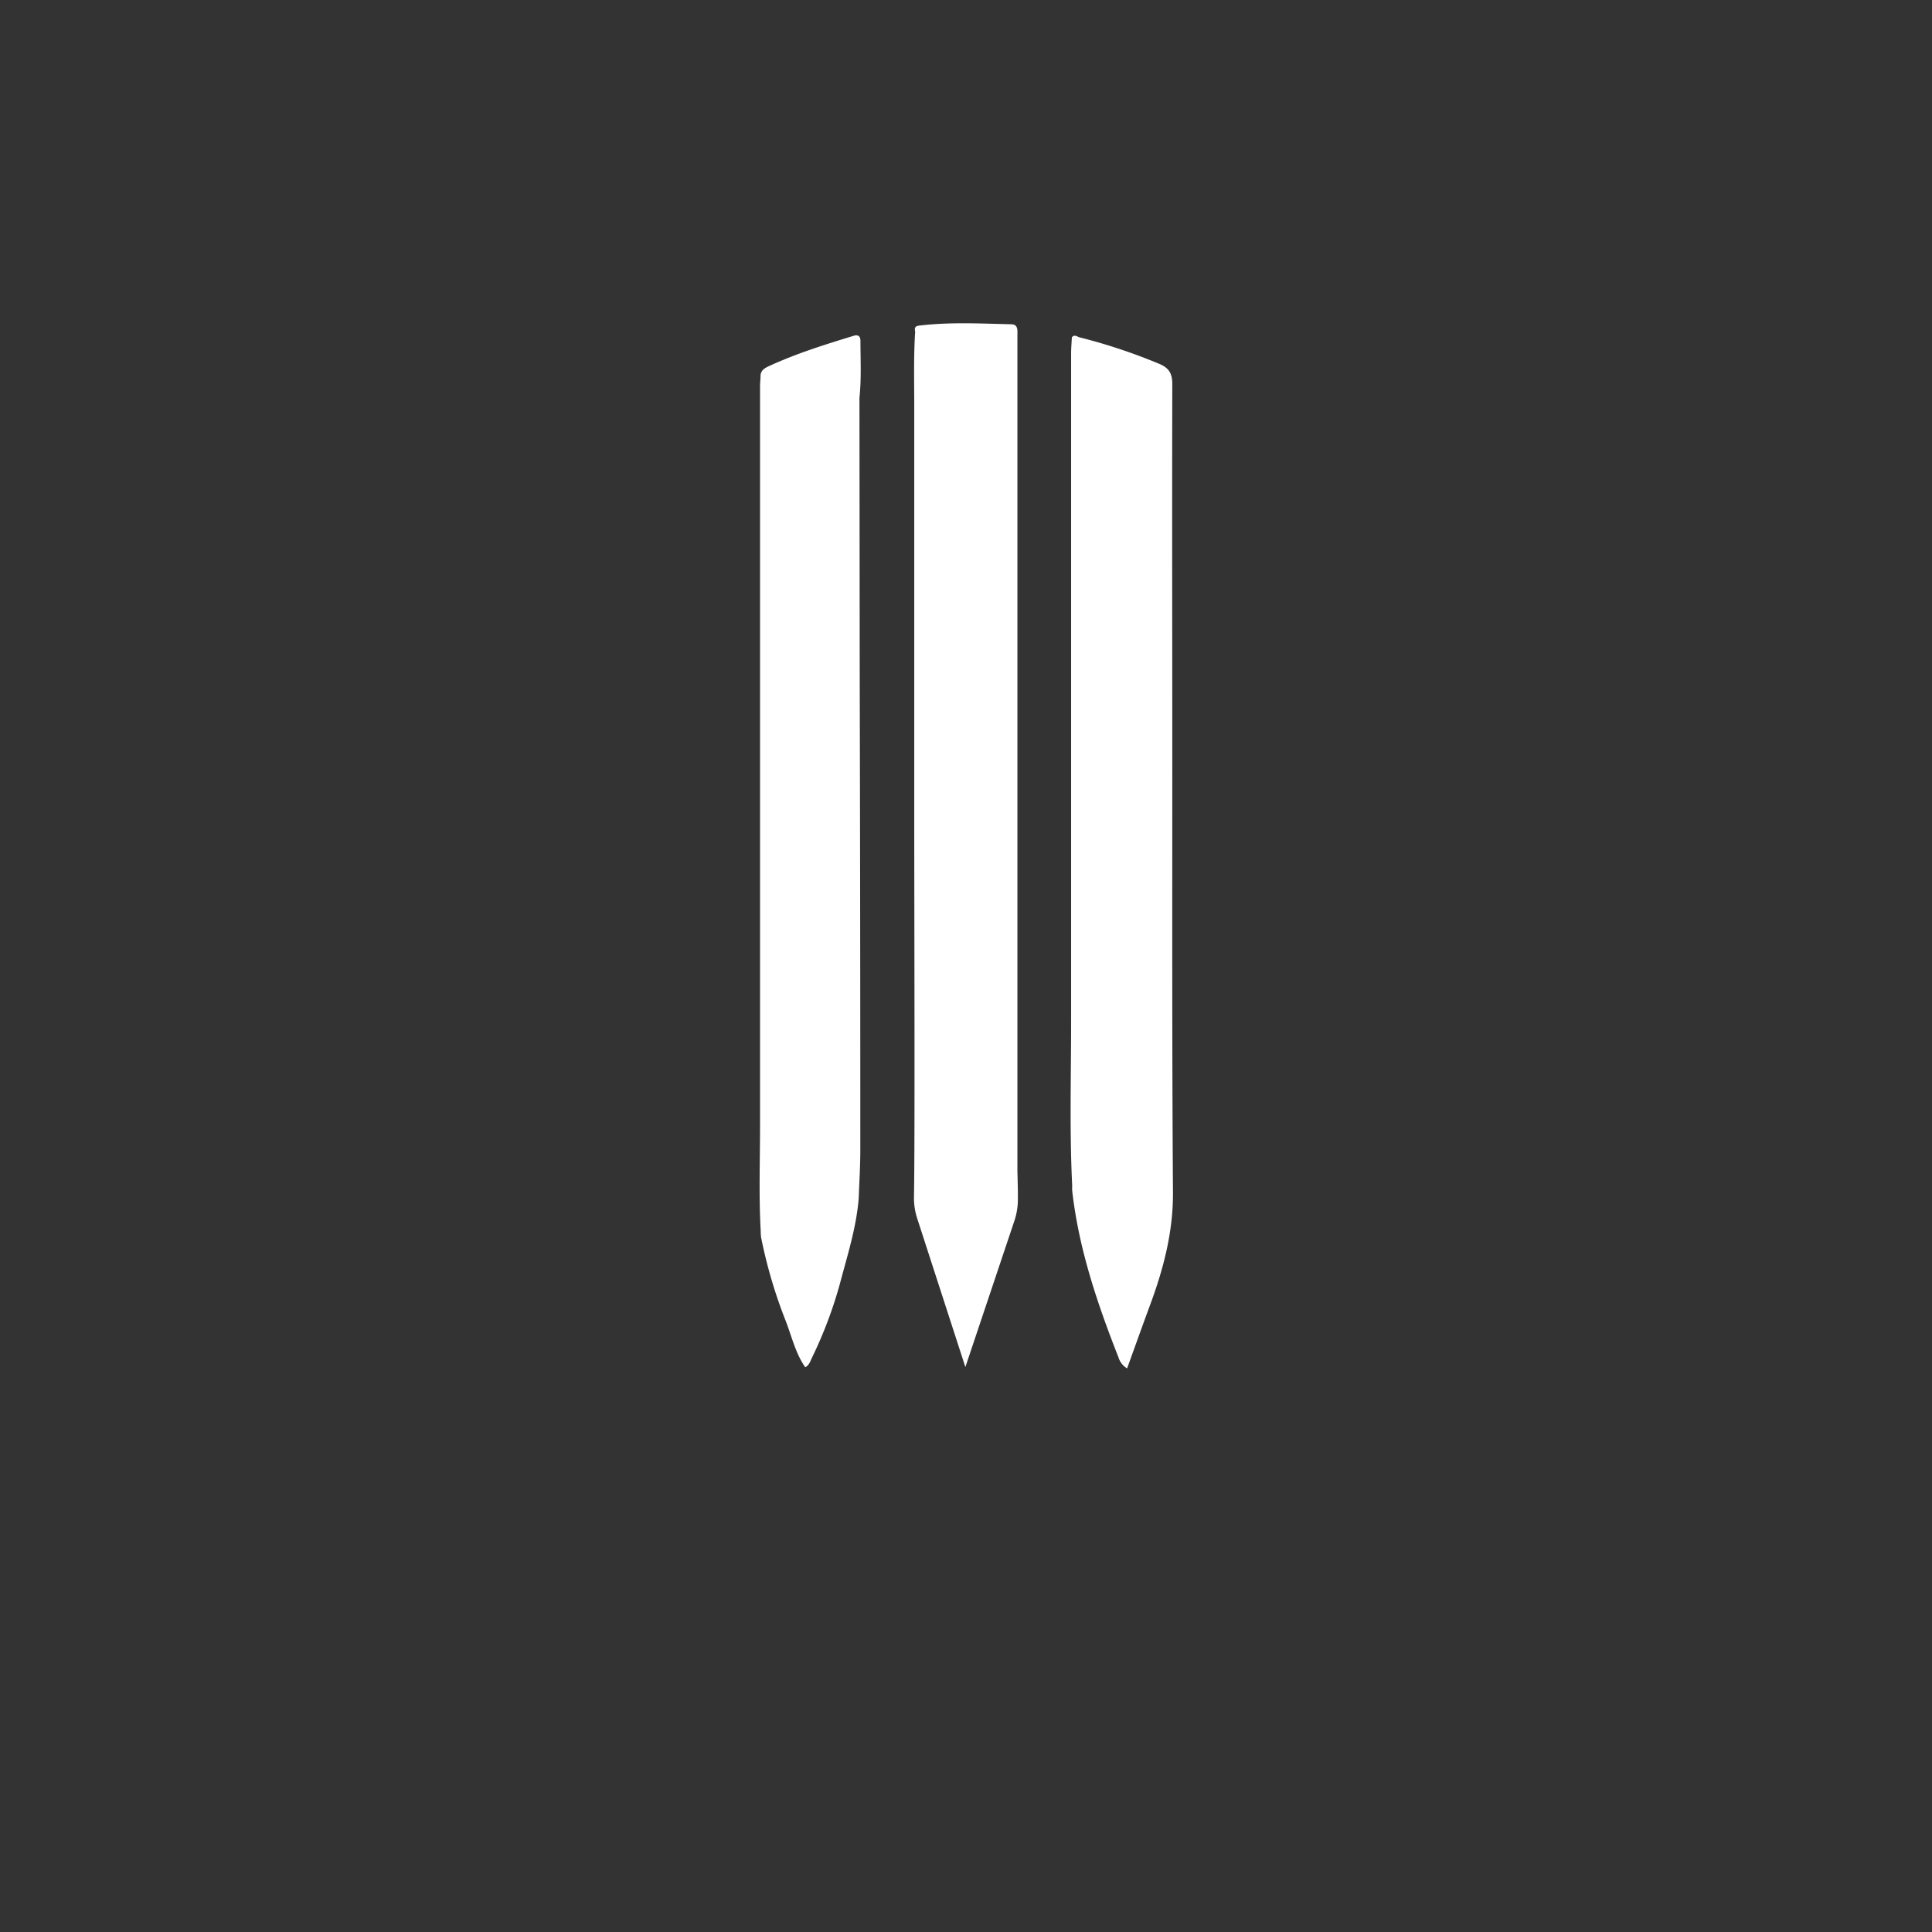 <svg id="Layer_1" data-name="Layer 1" xmlns="http://www.w3.org/2000/svg" viewBox="0 0 566.93 566.93"><rect x="0" y="0" width="566.93" height="566.93" fill="#333333" stroke="none"/><defs><style>.cls-1{fill:#fff;}</style></defs><path class="cls-1" d="M344,224.94c0-37.41-.09-74.83,0-112.25,0-3.12-1-4.76-3.88-5.94A165.69,165.69,0,0,0,316.82,99c-.68-.16-1.54-1-2.29,0-.08,1.6-.22,3.2-.22,4.8q0,98,0,196c0,16.07-.48,32.14.32,48.2a9.53,9.53,0,0,0,0,1.41c1.91,17,7.36,33.08,13.58,48.9a5.6,5.6,0,0,0,2.53,3.23c2.33-6.44,4.54-12.64,6.82-18.81,3.91-10.59,6.7-21.31,6.64-32.81C343.91,308.28,344,266.61,344,224.94Z"/><path class="cls-1" d="M252.2,116.73h0c.59-5.56.3-11.12.29-16.69,0-1.32-.6-1.92-2-1.5-8.39,2.56-16.75,5.18-24.73,8.84-1.28.59-2.59,1.26-2.59,3,0,1-.14,1.89-.14,2.83q0,108.48,0,217c0,10.3-.38,20.61.19,30.9h0a16,16,0,0,0,.12,2,142.56,142.56,0,0,0,7.27,24.62c1.74,4.53,2.83,9.37,5.68,13.49,1.19-.65,1.49-1.78,1.95-2.76a126.17,126.17,0,0,0,8.19-21.64c2.2-8.37,4.89-16.62,5.56-25.33.16-4.62.46-9.25.46-13.87q0-68.88-.17-137.77Z"/><path class="cls-1" d="M298.69,351.7c0-.71,0-1.42,0-2.13l-.14-6.13q0-104.05,0-208.11c0-12.29,0-24.58,0-36.88,0-1.37.29-3.24-1.72-3.29-9.07-.21-18.15-.71-27.2.4-1.25.16-1.27.85-1.08,1.78-.47,7.17-.27,14.35-.27,21.53q0,60.24,0,120.48c0,29.86.22,96.41-.08,111.79a19.43,19.43,0,0,0,.94,6.38l14.14,43.63,14.37-42.86A19.9,19.9,0,0,0,298.69,351.7Z"/></svg>